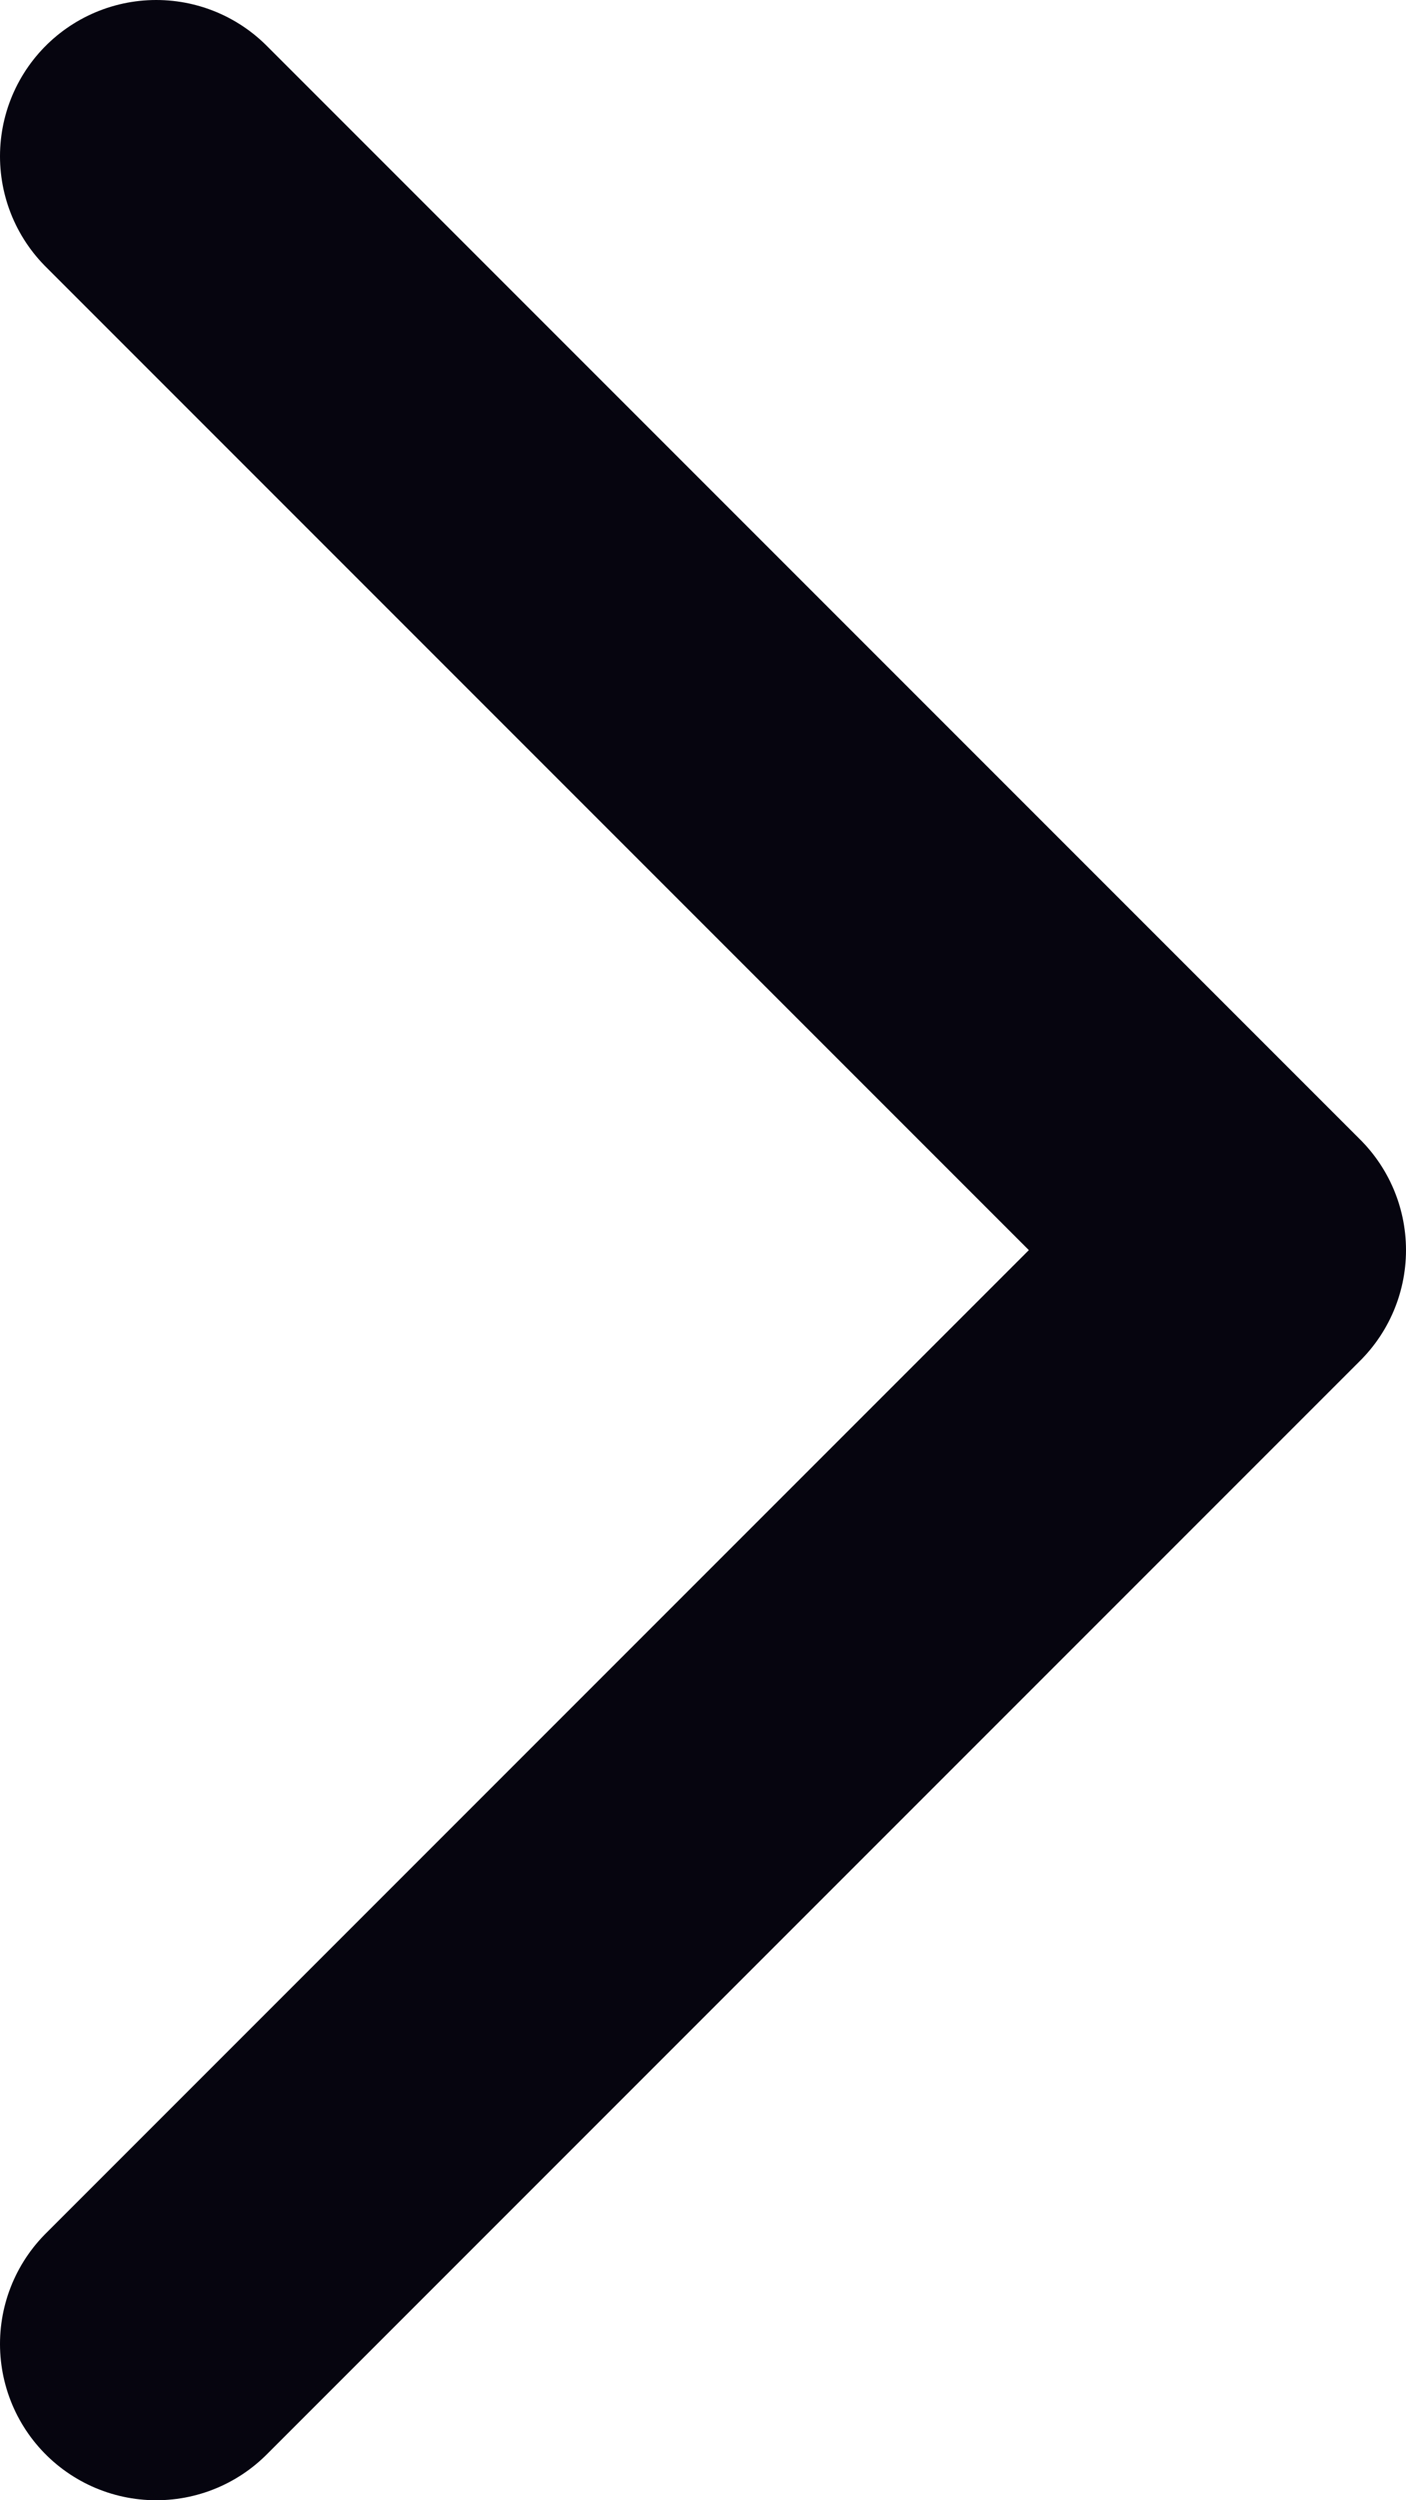 <svg width="9" height="16" viewBox="0 0 9 16" fill="none" xmlns="http://www.w3.org/2000/svg">
<path d="M1 1L8 8L1 15" stroke="#06050F" stroke-width="2" stroke-linecap="round" stroke-linejoin="round"/>
</svg>
